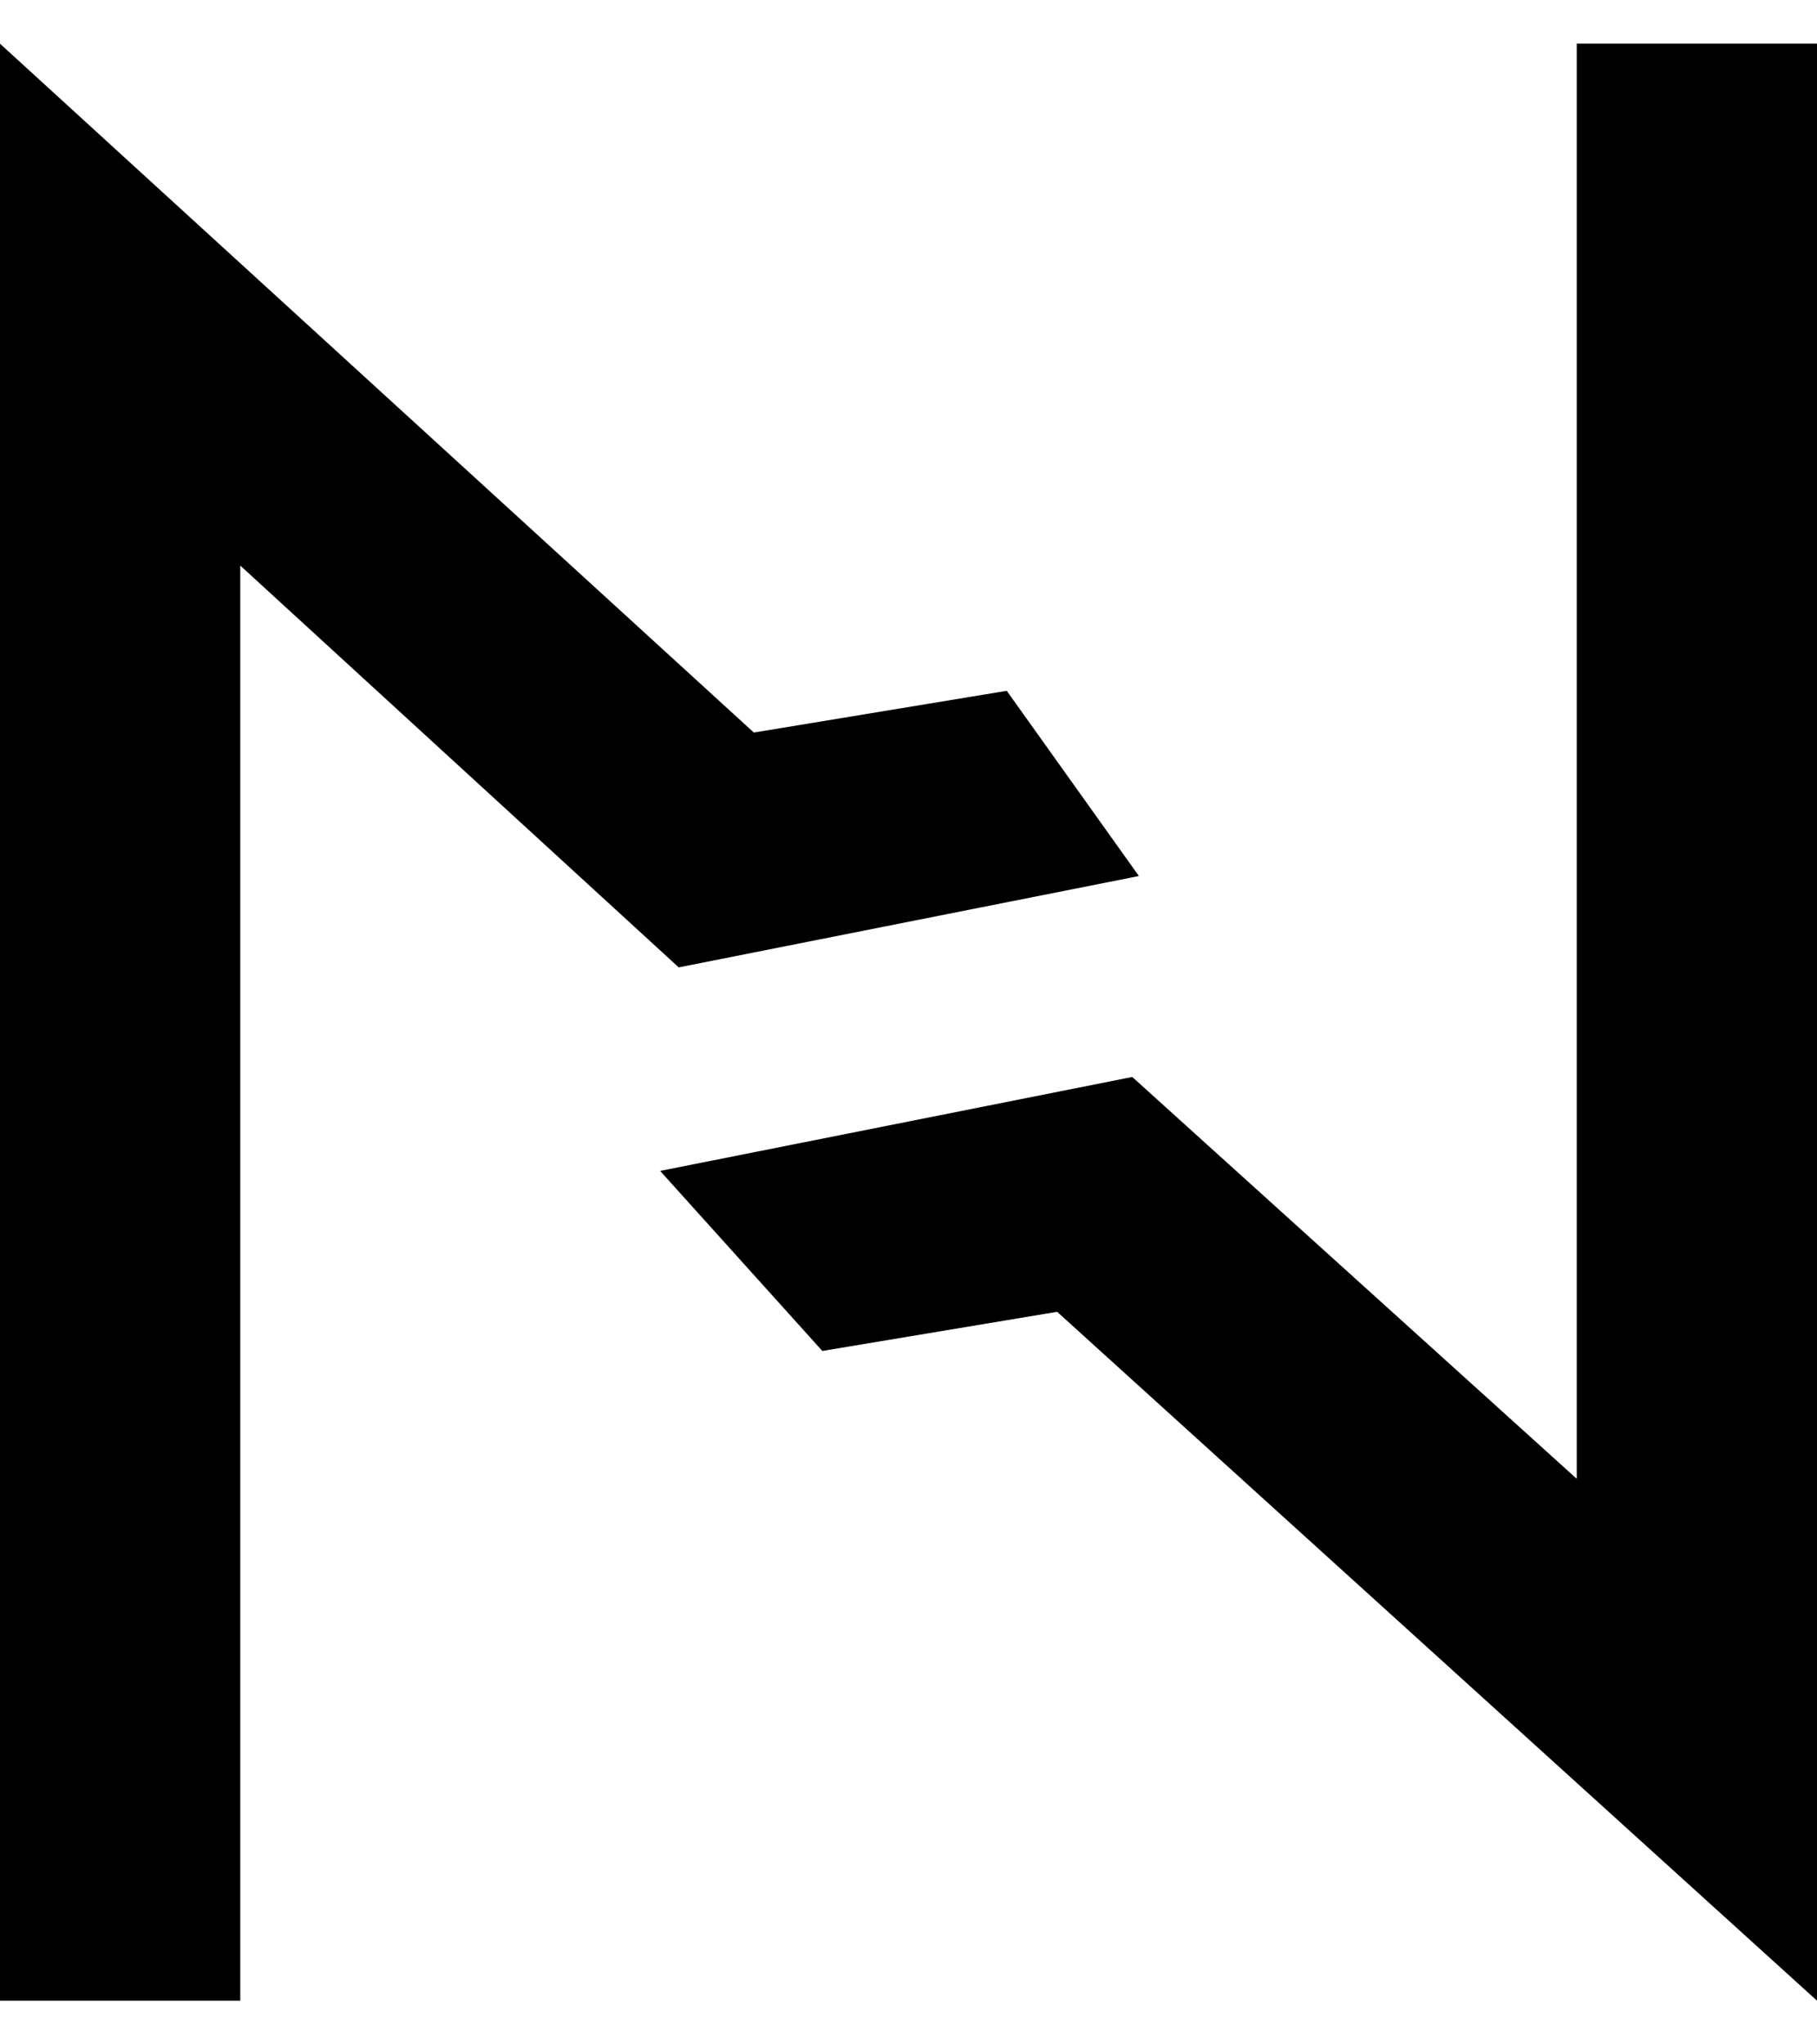 <svg width="16" height="18" viewBox="0 0 26 28" fill="currentColor" xmlns="http://www.w3.org/2000/svg" title="Nebula" variant="primary" class="sc-123f1619-2 cxwGPx"><path d="M11.767 18.704L15.127 18.144L26 28V0H22.562V20.533L16.202 14.784L9.446 16.128L11.767 18.704ZM14.406 9.259L10.787 9.856L0 0V28H3.438V7.467L9.712 13.216L16.297 11.909L14.406 9.259Z" fill="currentColor"></path></svg>